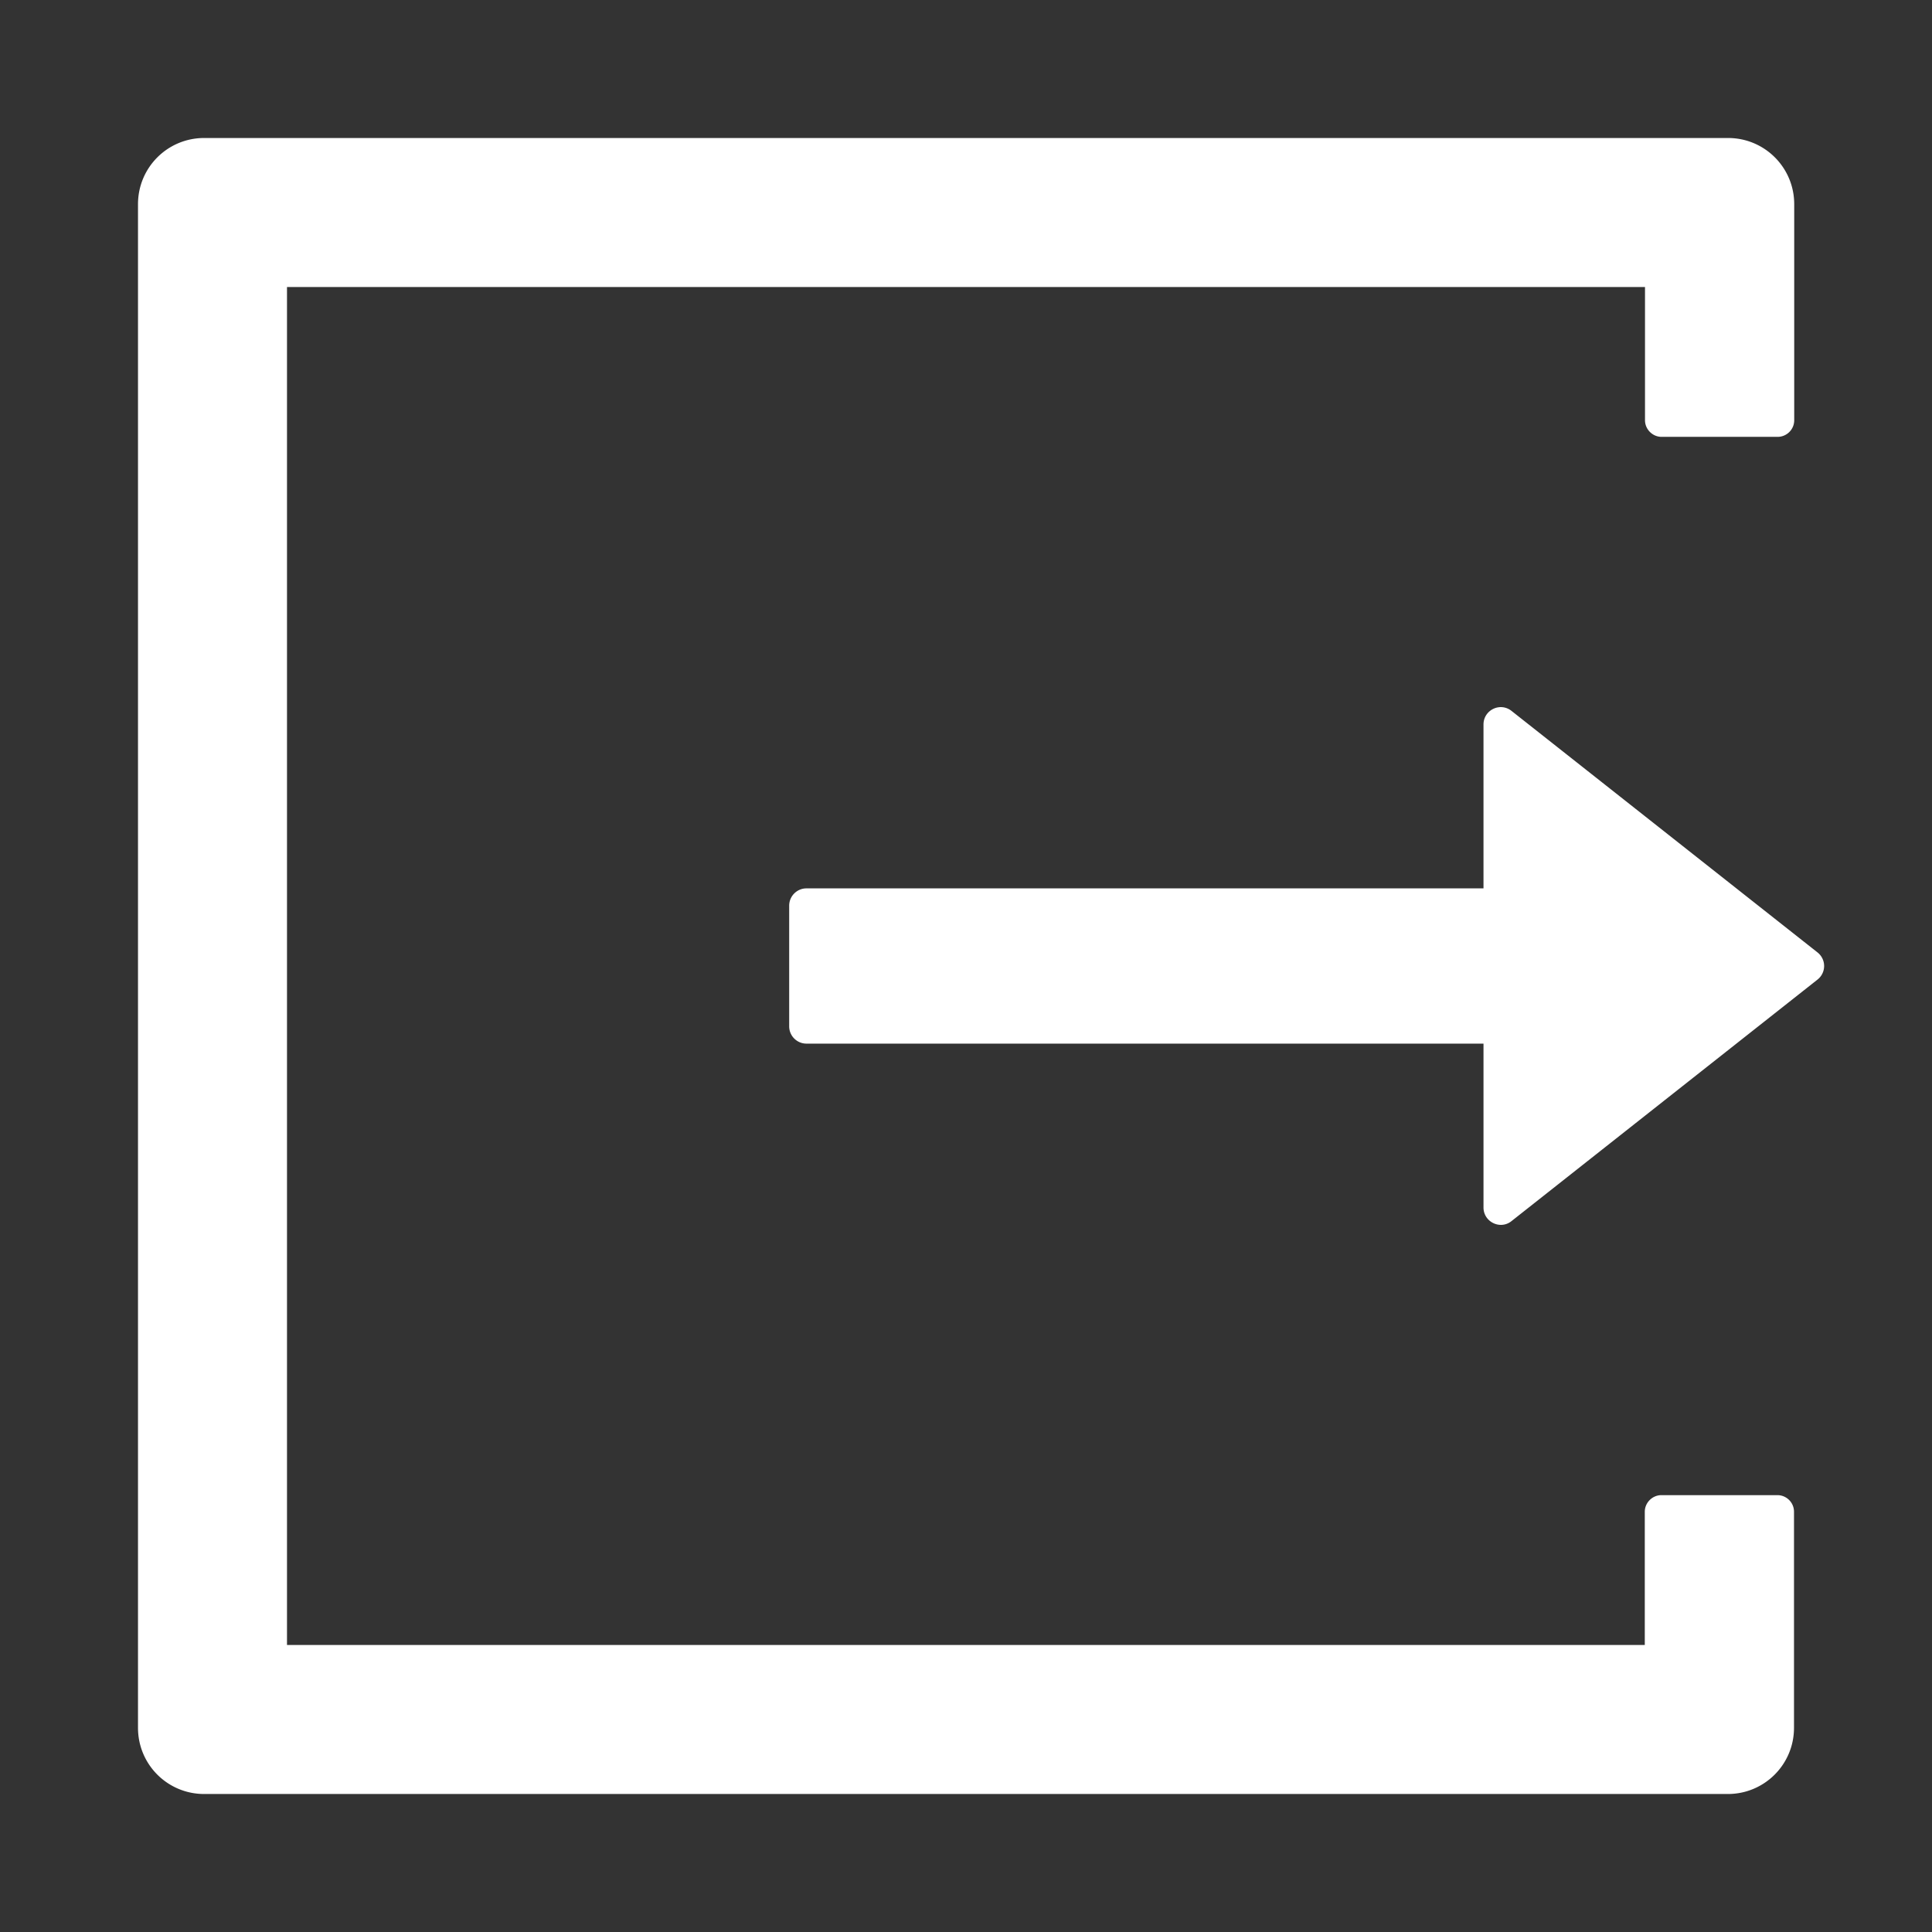 <svg t="1594808381571" class="icon" viewBox="0 0 1024 1024" version="1.1" xmlns="http://www.w3.org/2000/svg" p-id="5176" width="32" height="32"><rect x="0" y="0" width="1024" height="1024" fill="#333333" stroke="none"/><path d="M942.057 792.457h-61.486c-4.8 0-8.8 4-8.8 8.8v70.629H152.114V152.114h719.771v70.629c0 4.8 4 8.8 8.8 8.8h61.486c4.8 0 8.8-3.886 8.8-8.8V108.229c0-19.429-15.657-35.086-35.086-35.086H108.229c-19.429 0-35.086 15.657-35.086 35.086v807.543c0 19.429 15.657 35.086 35.086 35.086h807.543c19.429 0 35.086-15.657 35.086-35.086V801.257c0-4.914-4-8.8-8.8-8.8z m21.257-287.657L801.143 376.8c-6.057-4.8-14.857-0.457-14.857 7.2v86.857H427.429c-5.029 0-9.143 4.114-9.143 9.143v64c0 5.029 4.114 9.143 9.143 9.143h358.857v86.857c0 7.657 8.914 12 14.857 7.2l162.171-128a9.143 9.143 0 0 0 0-14.4z" p-id="5177" fill="#ffffff"></path></svg>